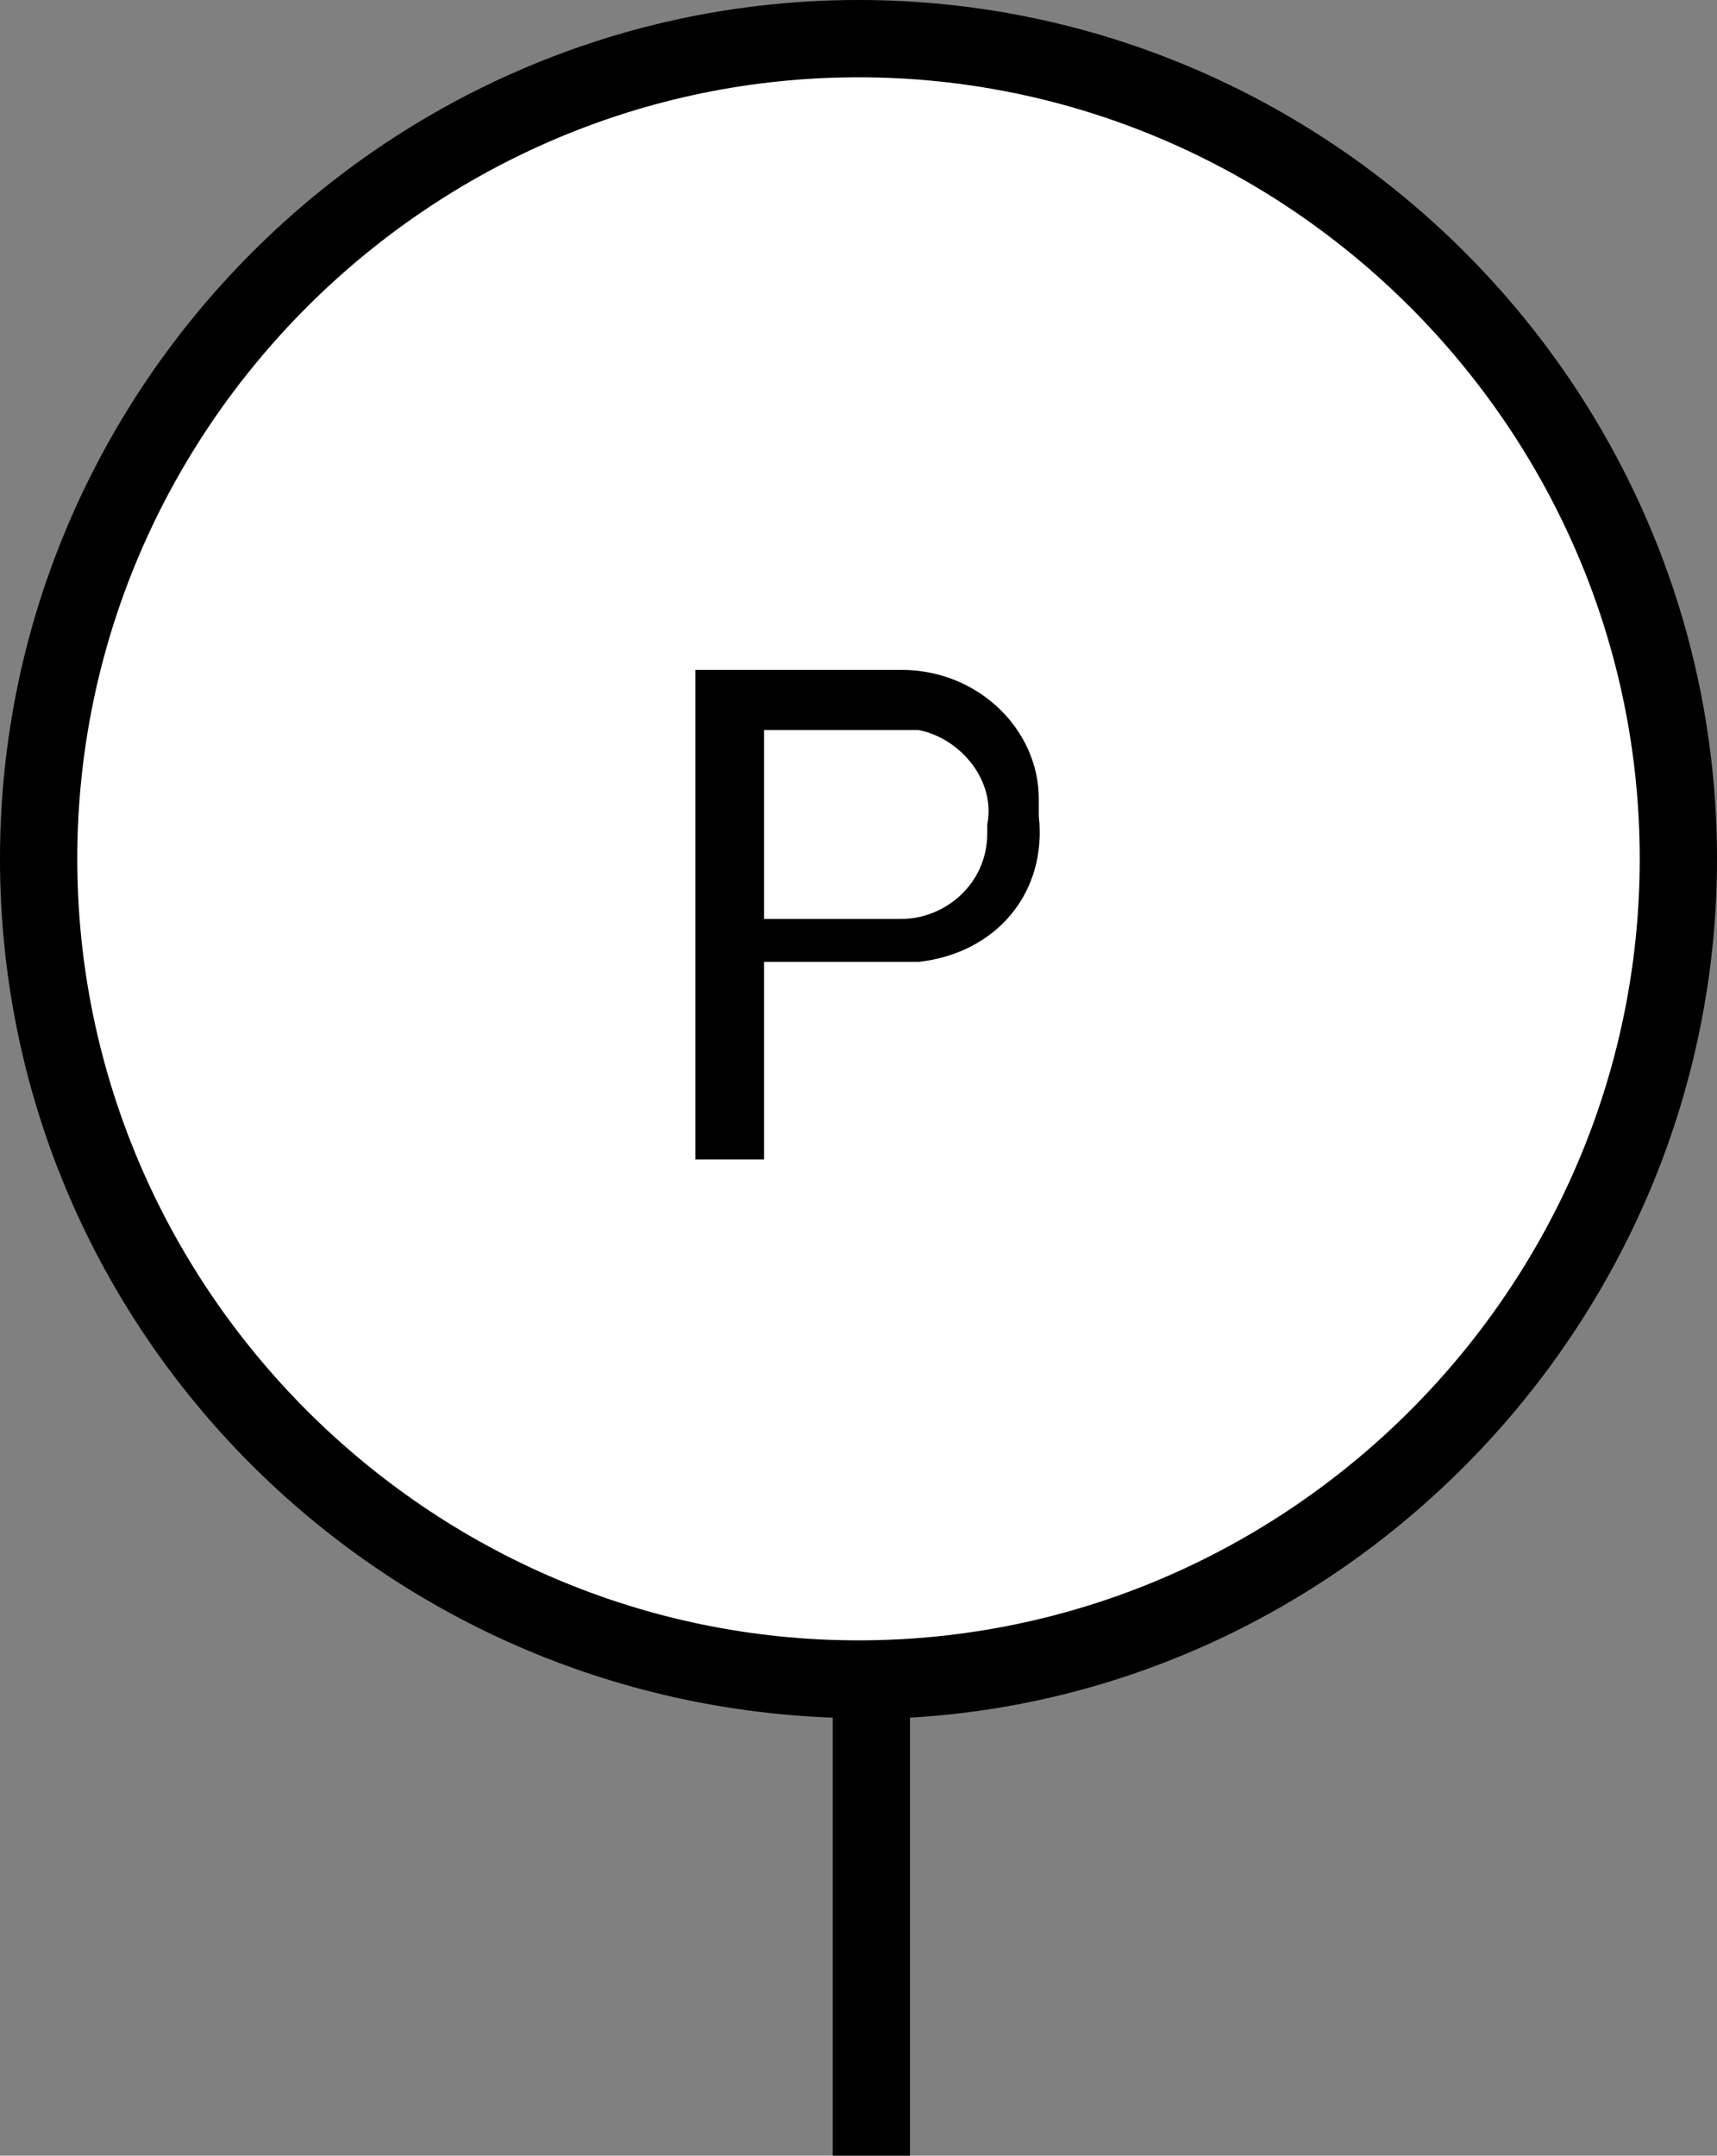 <?xml version="1.0" encoding="utf-8"?>
<!-- Generator: Adobe Illustrator 23.0.3, SVG Export Plug-In . SVG Version: 6.00 Build 0)  -->
<svg version="1.1" id="Layer_1" xmlns="http://www.w3.org/2000/svg" xmlns:xlink="http://www.w3.org/1999/xlink" x="0px" y="0px"
	 viewBox="0 0 20 25.1" style="enable-background:new 0 0 20 25.1;" xml:space="preserve">
<rect x="0" y="0" width="20" height="25.1" fill="#808080" stroke="none"/>
<style type="text/css">
	.st0{fill:#FFFFFF;}
</style>
<g>
	<circle class="st0" cx="10" cy="10" r="9.5"/>
	<title>Преобразователь давления</title>
	<path d="M8.1,13.6V7.8h2.4c0.9,0,1.6,0.7,1.6,1.5c0,0.1,0,0.2,0,0.2c0.1,0.9-0.5,1.6-1.4,1.7c-0.1,0-0.2,0-0.2,0H8.9v2.3H8.1z
		 M8.9,10.7h1.6c0.5,0,1-0.4,1-1c0,0,0-0.1,0-0.1c0.1-0.5-0.3-1-0.8-1.1c-0.1,0-0.1,0-0.2,0H8.9V10.7z"/>
	<path d="M20,10c0-5.5-4.5-10-10-10C4.5,0,0,4.5,0,10c0,5.4,4.3,9.8,9.7,10v5.1h0.9V20C15.8,19.7,20,15.3,20,10z M10,19.1
		c-5,0-9.1-4.1-9.1-9.1C0.9,5,5,0.9,10,0.9c5,0,9.1,4.1,9.1,9.1S15,19.1,10,19.1z"/>
</g>
</svg>

